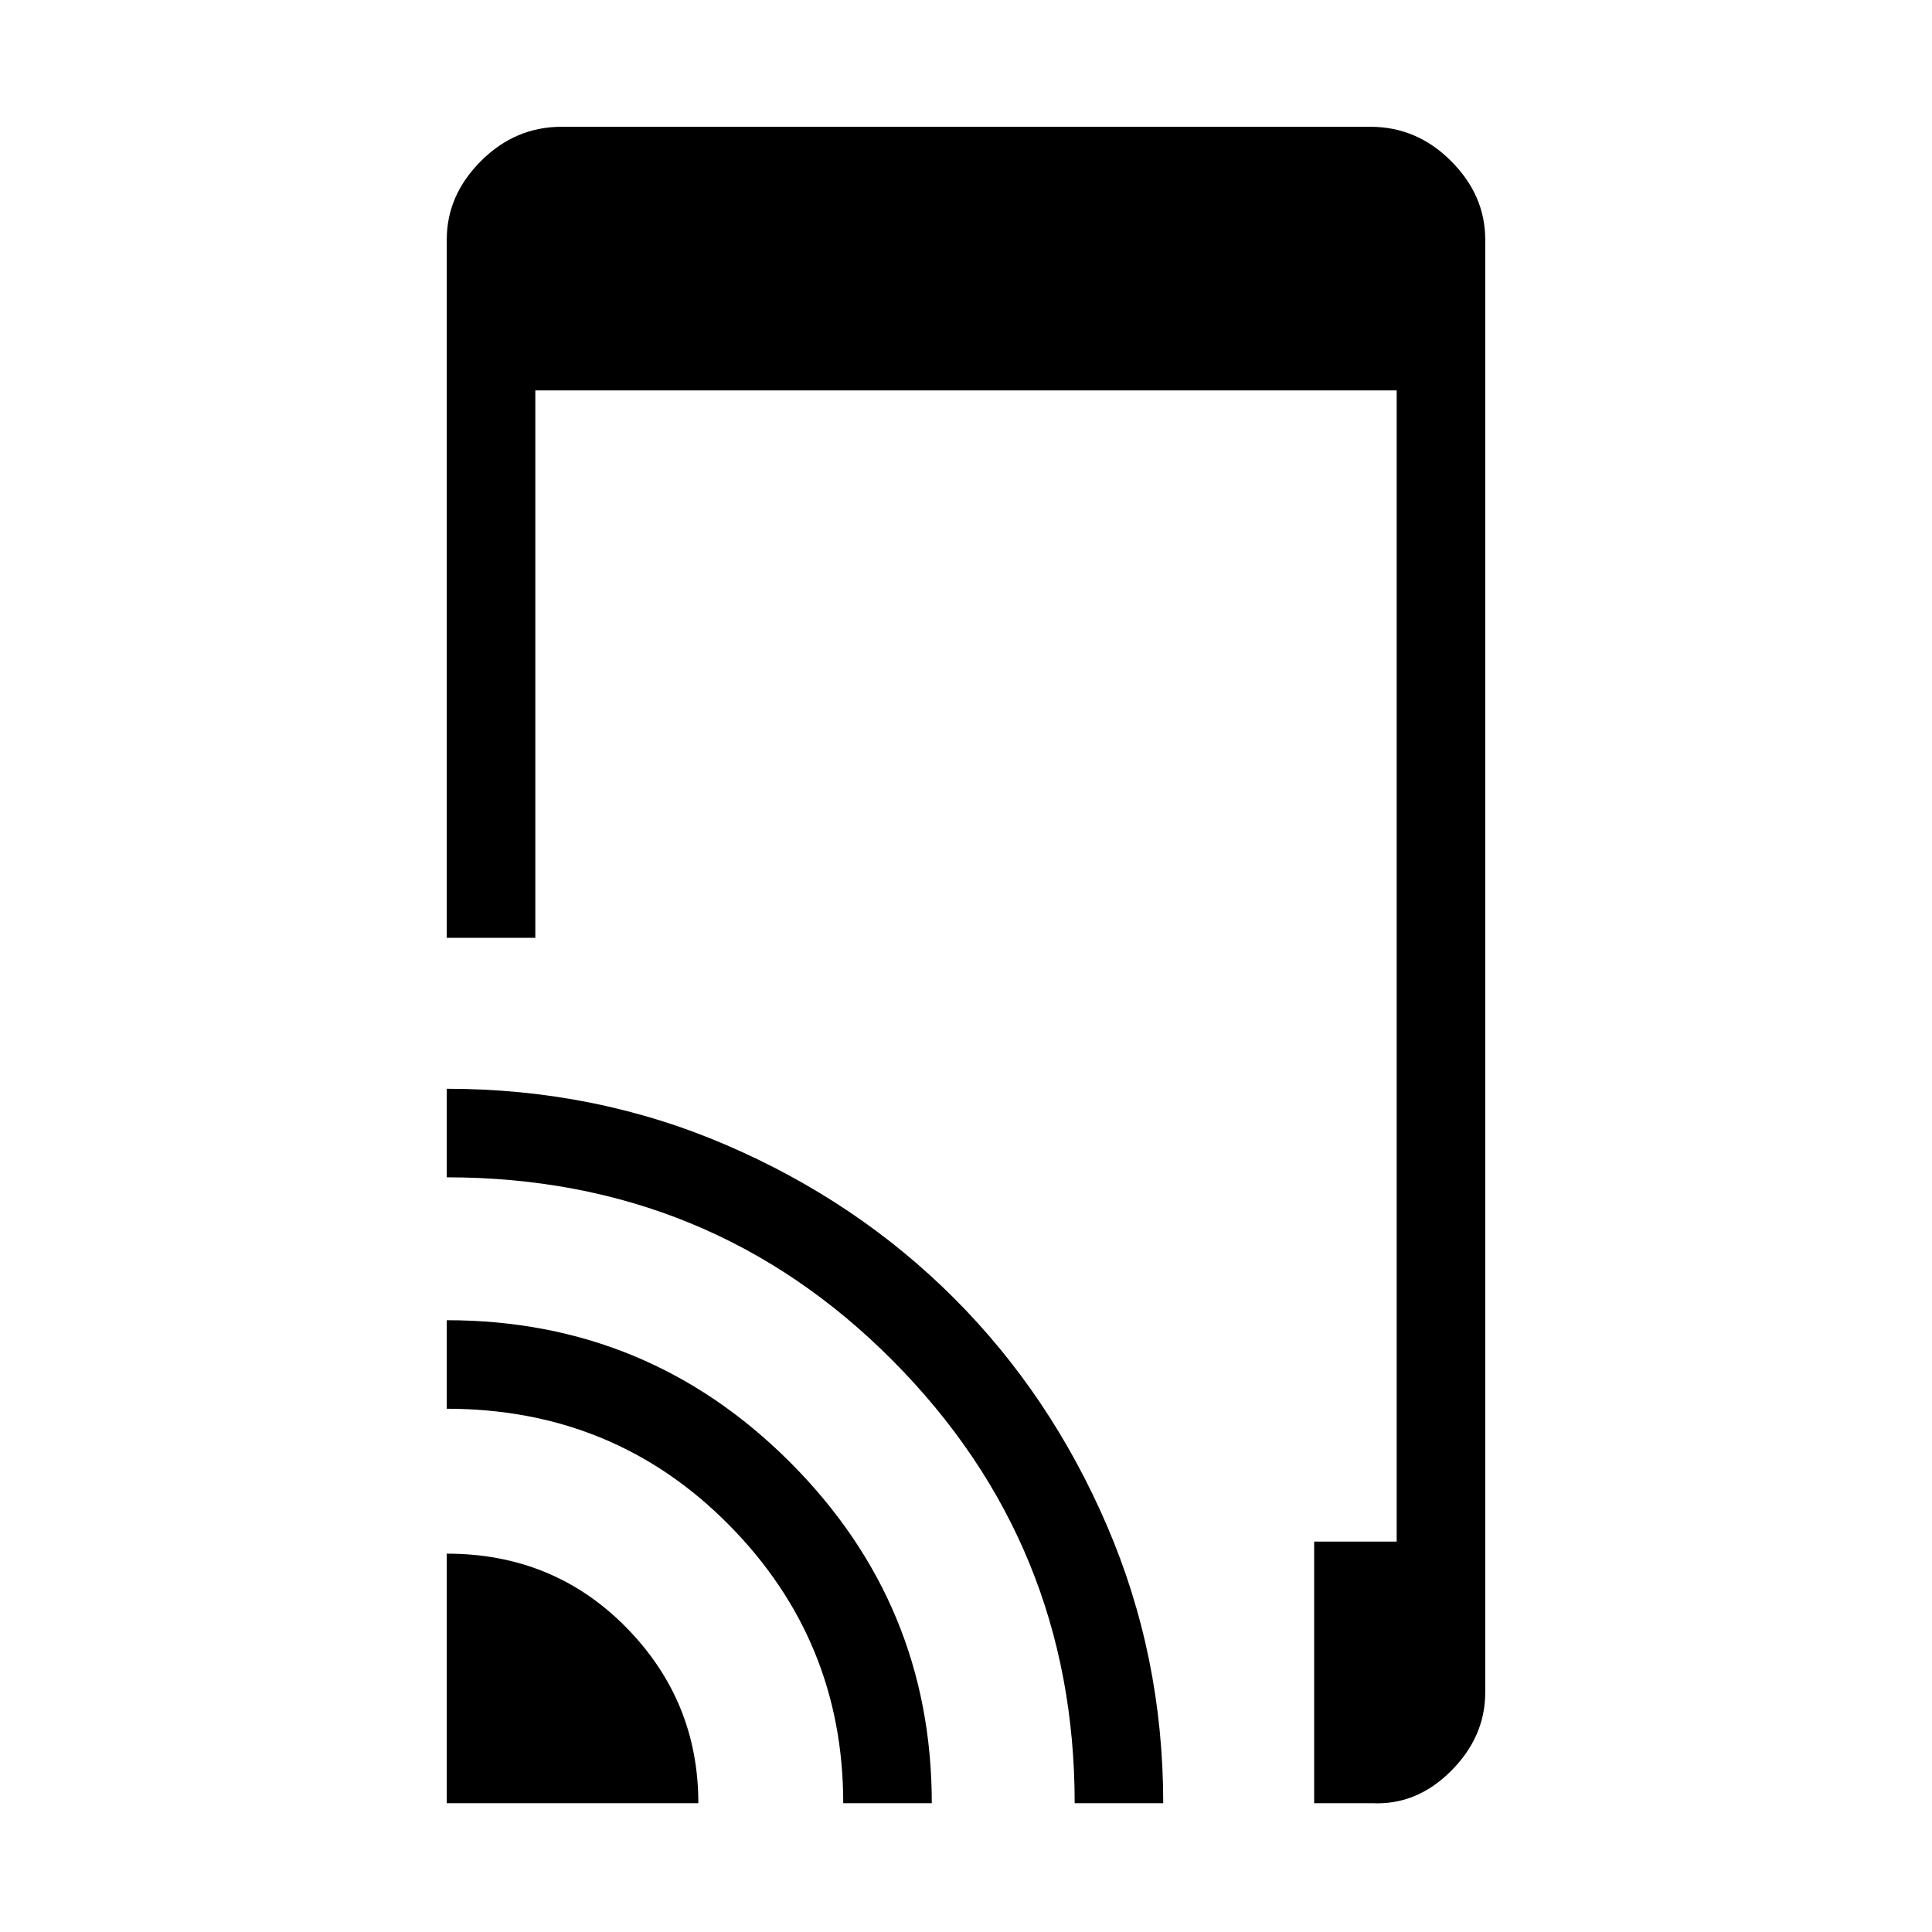 <svg xmlns="http://www.w3.org/2000/svg" height="48" width="48"><path d="M11.1 23.3V5.95q0-1.1.85-1.95.85-.85 2-.85h20.1q1.15 0 2 .85.85.85.85 1.95v36.1q0 1.1-.85 1.95-.85.85-1.95.8h-1.45v-6.5h2.05V9.7H13.3v13.6Zm0 21.5v-6.2q2.65 0 4.45 1.825 1.8 1.825 1.8 4.375Zm9.85 0q0-4.05-2.85-6.925T11.1 35v-2.2q5 0 8.525 3.525Q23.15 39.85 23.15 44.8Zm5.75 0q0-6.45-4.525-11T11.1 29.25v-2.2q3.7 0 6.95 1.4t5.65 3.8q2.4 2.4 3.8 5.65 1.4 3.25 1.4 6.9Z"/></svg>